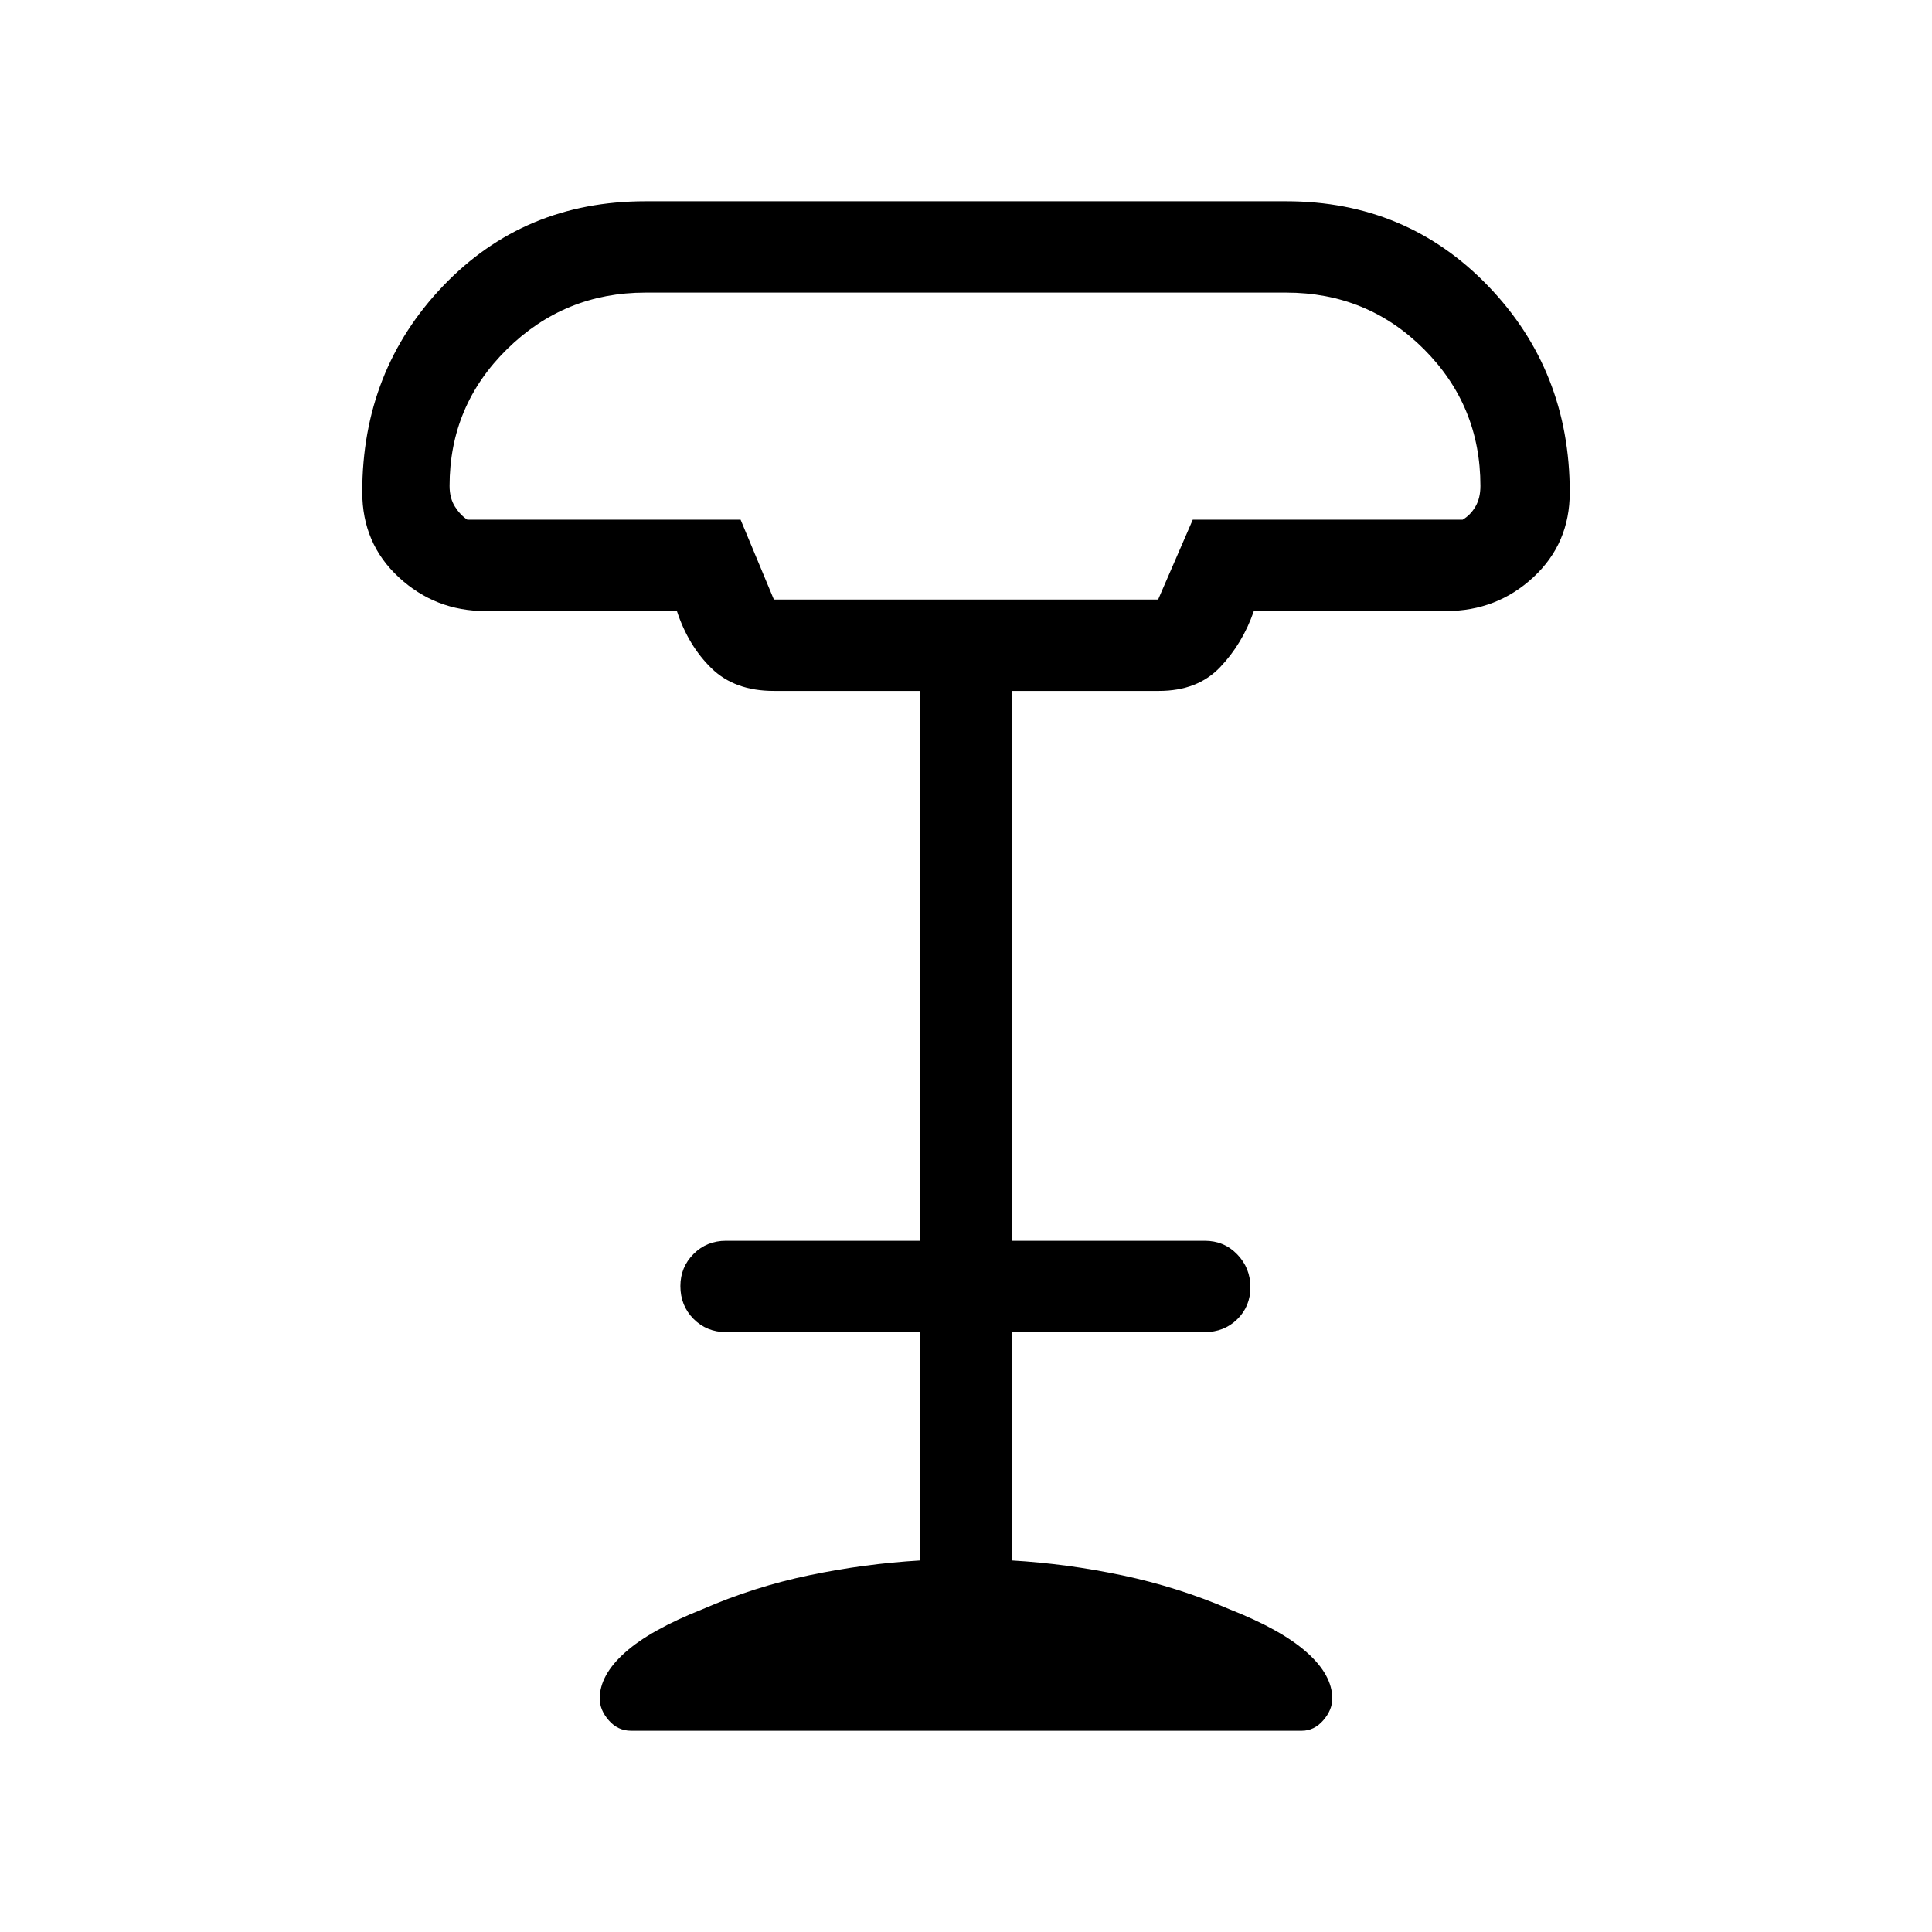 <svg xmlns="http://www.w3.org/2000/svg" height="48" viewBox="0 -960 960 960" width="48"><path d="M384.54-662.08h190.92l17.22-39.69h134.09q3.84-2.23 6.34-6.46t2.5-10.31q0-39.9-28.09-67.99-28.1-28.08-68.44-28.08H320.69q-40.14 0-68.72 28.08-28.58 28.09-28.58 67.99 0 6.08 2.69 10.31t6.15 6.46H368l16.54 39.69Zm-71 562.08q-6.54 0-11.04-5.16-4.5-5.15-4.5-10.84 0-11.69 12.62-22.92 12.61-11.23 38.46-21.47 25.62-11.17 53.12-16.89 27.49-5.72 55.11-7.34v-113.46h-96.54q-9.64 0-16.17-6.58-6.52-6.57-6.52-16.3 0-9.35 6.52-15.92 6.53-6.58 16.17-6.58h96.54v-273.23h-72.85q-19.38 0-30.92-11.23-11.54-11.23-17.19-28.46h-95.2q-24.84 0-42.99-16.77Q180-689.92 180-715.46q0-60.44 40.21-102.49Q260.41-860 320.69-860h318.39q59.84 0 100.38 42.12Q780-775.76 780-715.3q0 25.38-18.12 42.15-18.11 16.77-43.27 16.77h-95.58q-5.58 16.18-16.79 27.93-11.21 11.76-30.32 11.76h-73.23v273.23h95.92q9.65 0 16.17 6.76 6.53 6.77 6.53 16.31t-6.53 15.93q-6.52 6.38-16.17 6.38h-95.92v113.46q27.62 1.62 55.12 7.43 27.5 5.8 53.5 16.98 25.46 10.06 38.07 21.29Q662-127.69 662-116q0 5.69-4.49 10.84-4.49 5.16-10.66 5.16H313.54Zm71-562.08h190.92-190.92Z"/></svg>
